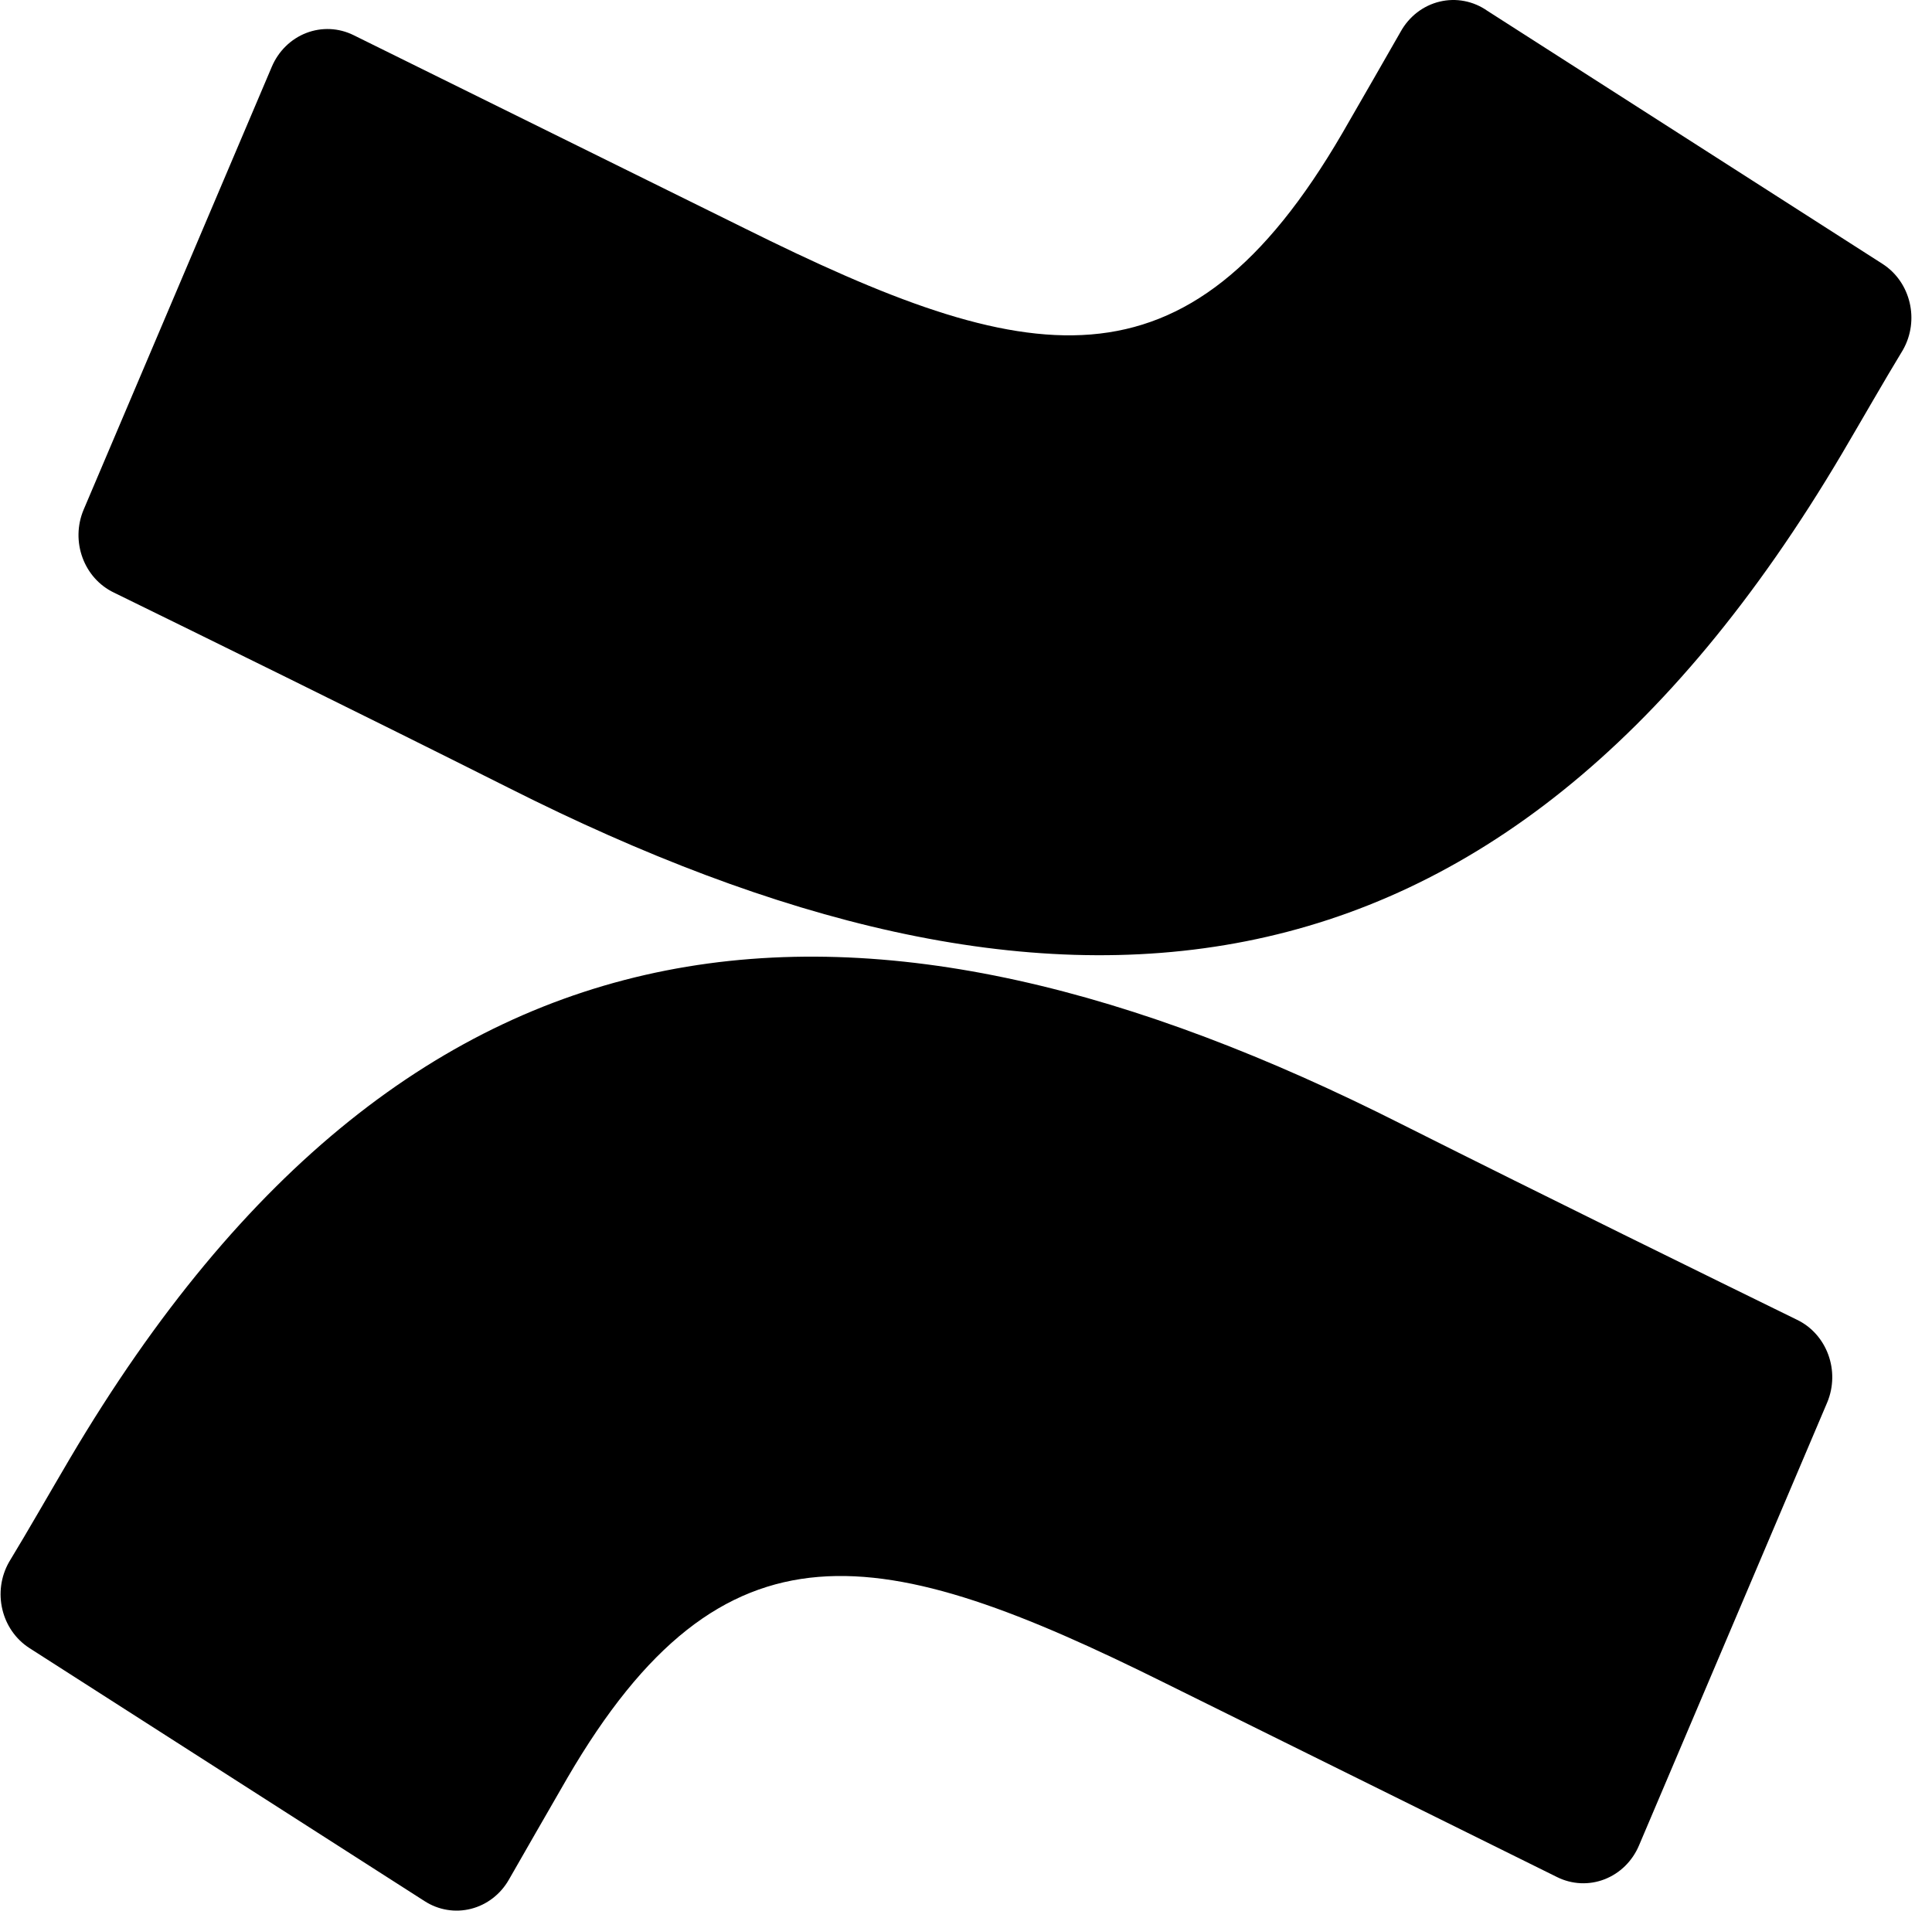 <svg width="91" height="90" viewBox="0 0 91 90" fill="none" xmlns="http://www.w3.org/2000/svg">
<g clip-path="url(#clip0_1330_9990)">
<path fill-rule="evenodd" clip-rule="evenodd" d="M3.291 68.705C2.36 70.285 1.315 72.118 0.427 73.578C-0.368 74.976 0.059 76.778 1.386 77.632L20.003 89.555C20.656 89.975 21.444 90.104 22.19 89.913C22.936 89.722 23.577 89.228 23.969 88.541C24.714 87.245 25.674 85.561 26.719 83.757C34.094 71.09 41.512 72.639 54.887 79.286L73.346 88.422C74.045 88.768 74.849 88.805 75.574 88.524C76.3 88.244 76.886 87.669 77.198 86.932L86.062 66.067C86.688 64.577 86.051 62.839 84.63 62.162C80.735 60.255 72.988 56.455 66.014 52.952C40.925 40.27 19.602 41.089 3.291 68.705Z" fill="url(#paint0_linear_1330_9990)" style=""/>
<path fill-rule="evenodd" clip-rule="evenodd" d="M86.766 21.358C87.697 19.778 88.742 17.945 89.63 16.485C90.425 15.087 89.998 13.285 88.671 12.431L70.054 0.508C69.396 0.047 68.582 -0.11 67.808 0.077C67.034 0.263 66.37 0.776 65.973 1.492C65.228 2.789 64.269 4.473 63.224 6.276C55.849 18.944 48.431 17.394 35.056 10.747L16.654 1.656C15.955 1.31 15.151 1.273 14.425 1.554C13.7 1.834 13.114 2.409 12.802 3.146L3.938 24.011C3.312 25.501 3.949 27.239 5.37 27.916C9.265 29.823 17.012 33.623 23.986 37.126C49.133 49.794 70.455 48.944 86.766 21.358Z" fill="url(#paint1_linear_1330_9990)" style=""/>
</g>
<defs>
<linearGradient id="paint0_linear_1330_9990" x1="85.561" y1="95.71" x2="63.277" y2="46.587" gradientUnits="userSpaceOnUse">
<stop offset="0.18" stop-color="#0052CC" style="stop-color:#0052CC;stop-color:color(display-p3 0 0.322 0.8);stop-opacity:1;"/>
<stop offset="1" stop-color="#2684FF" style="stop-color:#2684FF;stop-color:color(display-p3 0.149 0.518 1);stop-opacity:1;"/>
</linearGradient>
<linearGradient id="paint1_linear_1330_9990" x1="4.496" y1="-5.661" x2="26.815" y2="43.483" gradientUnits="userSpaceOnUse">
<stop offset="0.18" stop-color="#0052CC" style="stop-color:#0052CC;stop-color:color(display-p3 0 0.322 0.8);stop-opacity:1;"/>
<stop offset="1" stop-color="#2684FF" style="stop-color:#2684FF;stop-color:color(display-p3 0.149 0.518 1);stop-opacity:1;"/>
</linearGradient>
<clipPath id="clip0_1330_9990">
<rect width="90" height="90" fill="white" style="fill:white;fill-opacity:1;" transform="translate(0.027)"/>
</clipPath>
</defs>
</svg>
